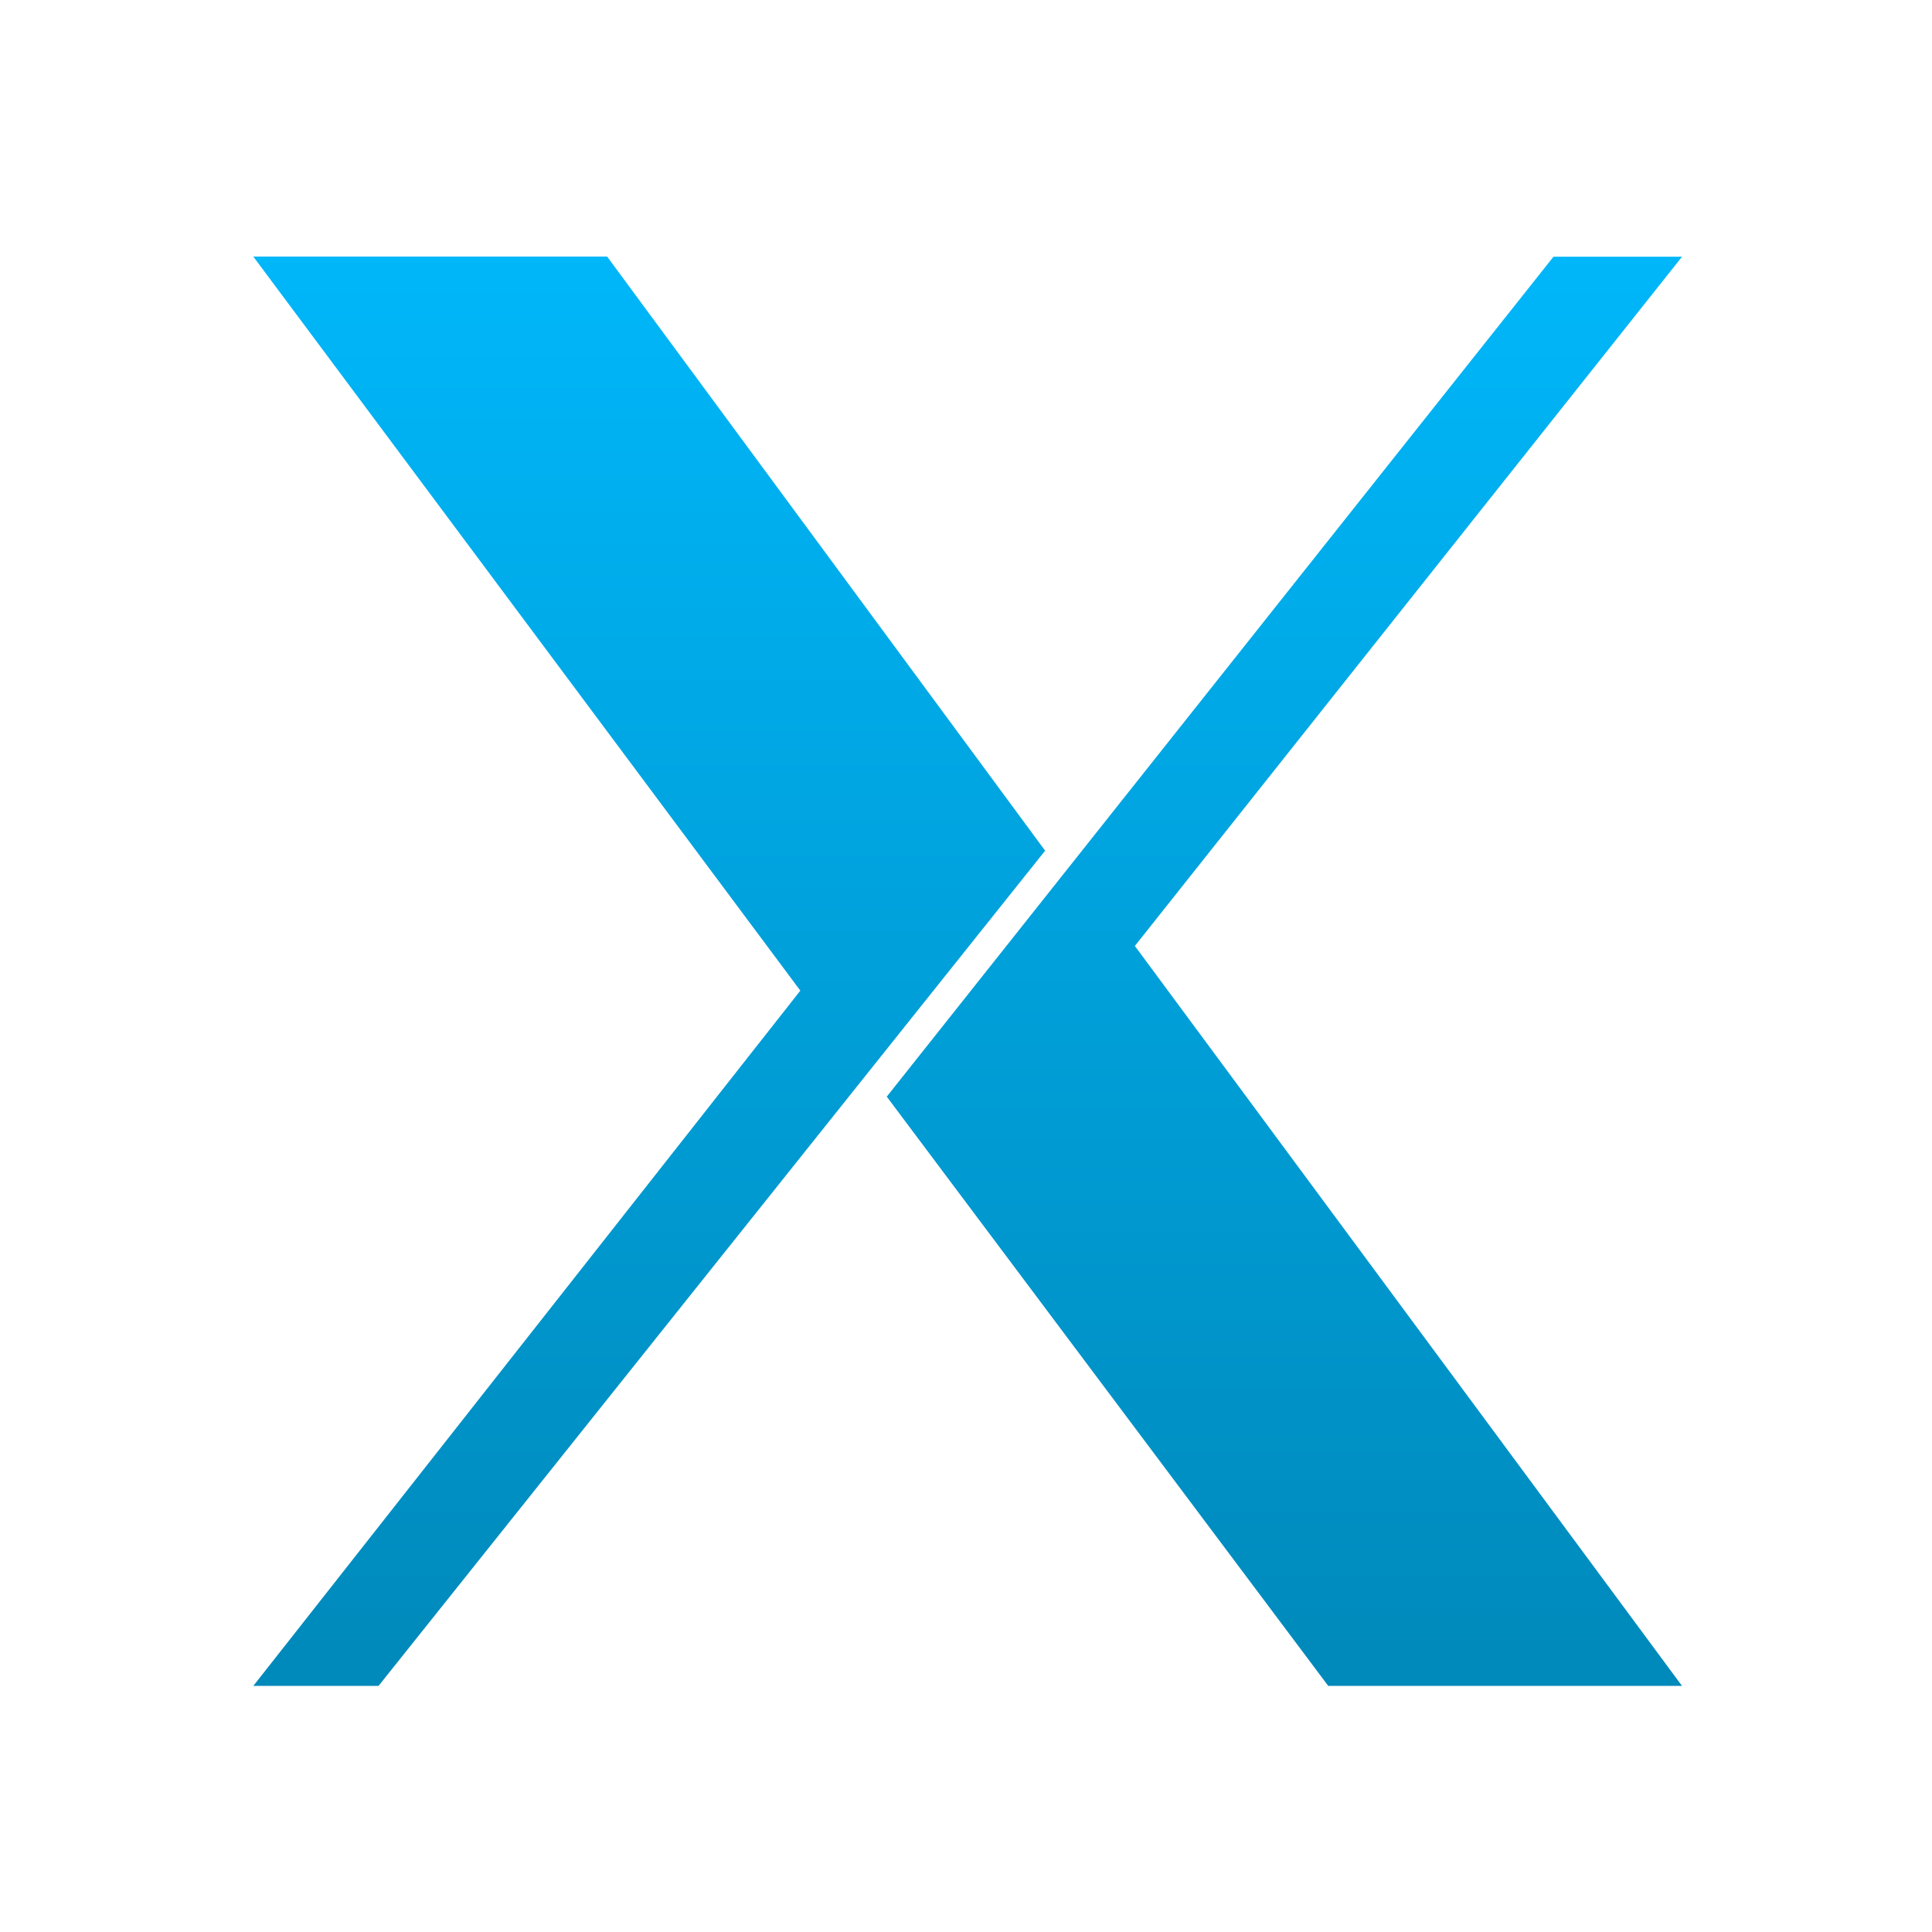 <svg xmlns="http://www.w3.org/2000/svg" xmlns:xlink="http://www.w3.org/1999/xlink" width="64" height="64" viewBox="0 0 64 64" version="1.1">
<defs> <linearGradient id="linear0" gradientUnits="userSpaceOnUse" x1="0" y1="0" x2="0" y2="1" gradientTransform="matrix(55.992,0,0,56,4.004,4)"> <stop offset="0" style="stop-color:#00bbff;stop-opacity:1;"/> <stop offset="1" style="stop-color:#0085b5;stop-opacity:1;"/> </linearGradient> </defs>
<g id="surface1">
<path style=" stroke:none;fill-rule:nonzero;fill:url(#linear0);fill-opacity:1;" d="M 8.391 55.848 L 26.512 32.816 L 8.391 8.5 L 20.113 8.5 L 34.621 28.18 L 12.539 55.848 L 8.398 55.848 M 29.375 36.328 L 51.461 8.504 L 55.719 8.504 L 37.594 31.336 L 55.719 55.848 L 44 55.848 L 29.375 36.328 "/>
</g>
</svg>
